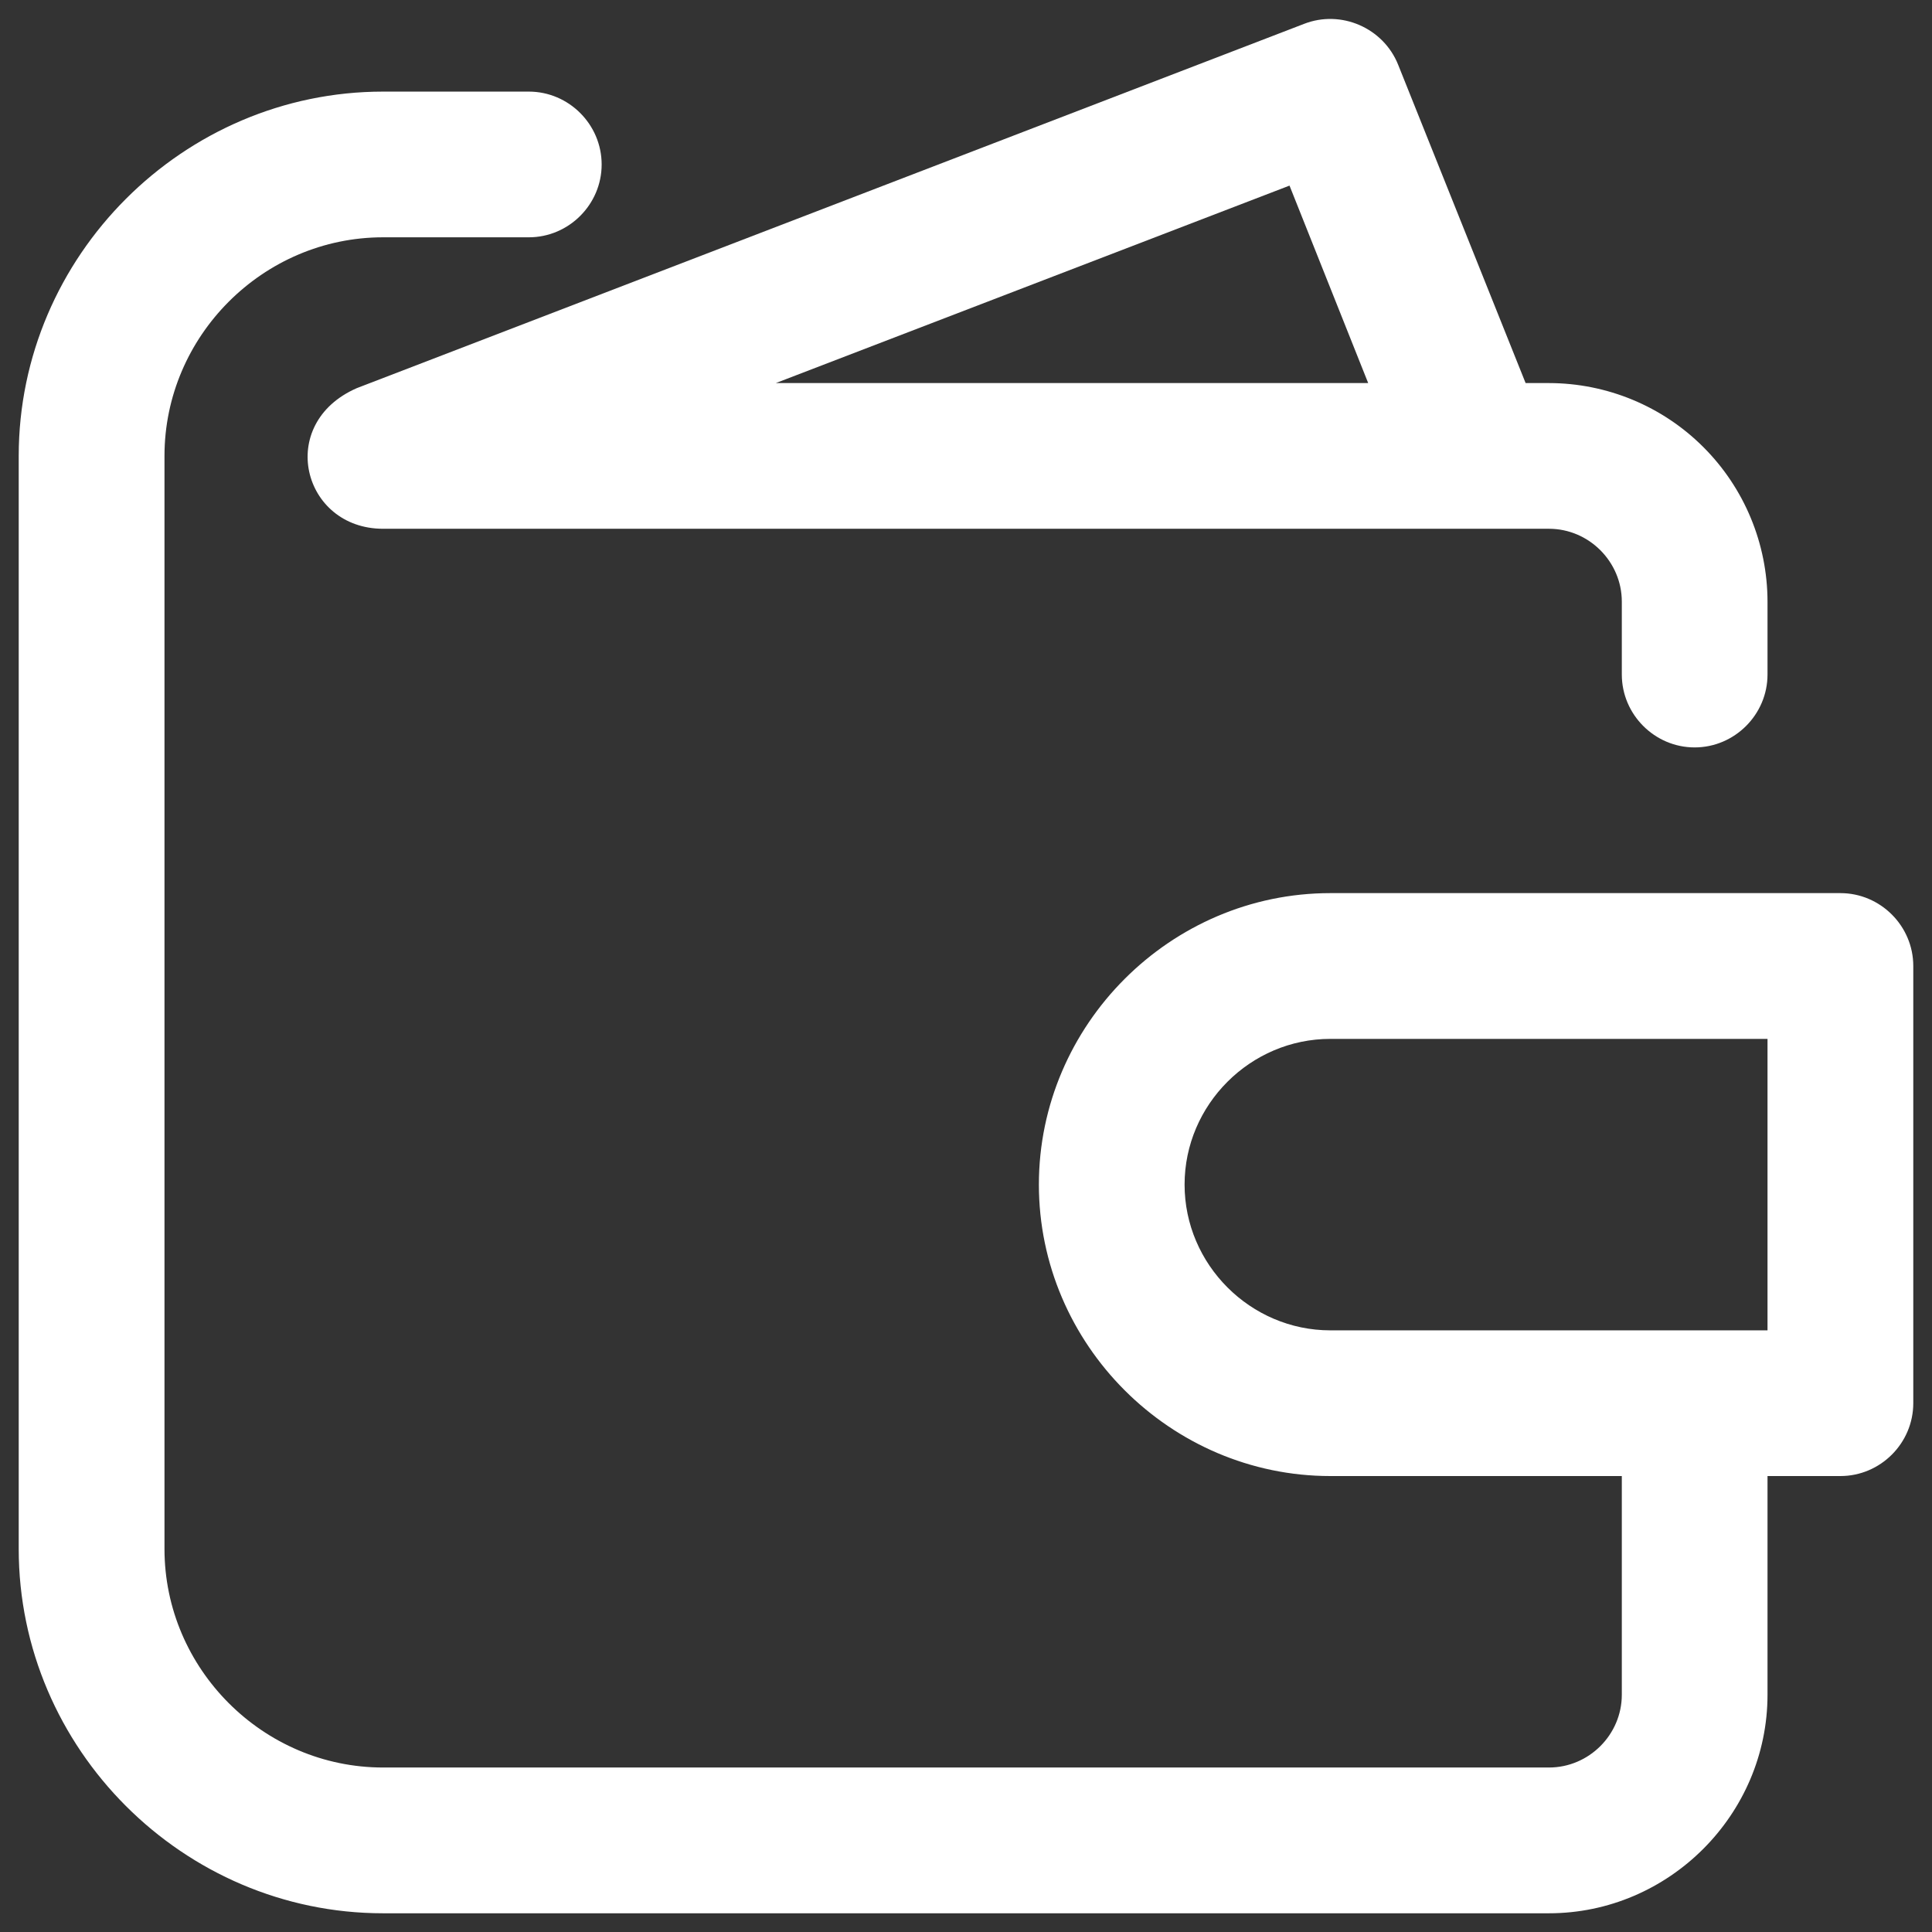 <svg width="29" height="29" viewBox="0 0 29 29" fill="none" xmlns="http://www.w3.org/2000/svg">
<rect x="0" y="0" width="29" height="29" fill="#333333" stroke="none"/>
<path d="M27.625 13.406H19.969C17.569 13.406 15.594 15.382 15.594 17.781C15.594 20.181 17.569 22.156 19.969 22.156H24.344V25.438C24.344 26.038 23.851 26.531 23.25 26.531H5.75C3.95 26.531 2.469 25.05 2.469 23.25V6.844C2.469 5.043 3.95 3.562 5.75 3.562H7.938C8.538 3.562 9.031 3.069 9.031 2.469C9.031 1.868 8.538 1.375 7.938 1.375H5.75C2.75 1.375 0.281 3.844 0.281 6.844V23.25C0.281 26.25 2.75 28.719 5.75 28.719H23.25C25.05 28.719 26.531 27.238 26.531 25.438V22.156H27.625C28.226 22.156 28.719 21.663 28.719 21.062V14.5C28.719 13.899 28.226 13.406 27.625 13.406ZM26.531 19.969H19.969C18.769 19.969 17.781 18.981 17.781 17.781C17.781 16.581 18.769 15.594 19.969 15.594H26.531V19.969Z" fill="white"/>
<path d="M5.356 5.826C4.136 6.359 4.539 7.937 5.75 7.937H23.25C23.85 7.937 24.344 8.431 24.344 9.031V10.125C24.344 10.725 24.837 11.219 25.437 11.219C26.038 11.219 26.531 10.725 26.531 10.125V9.031C26.53 8.161 26.184 7.327 25.569 6.712C24.954 6.096 24.119 5.751 23.25 5.75H22.9L20.986 0.97C20.764 0.418 20.13 0.142 19.575 0.358L5.356 5.826ZM20.537 5.75H11.645L19.356 2.786L20.537 5.75Z" fill="white"/>
</svg>
